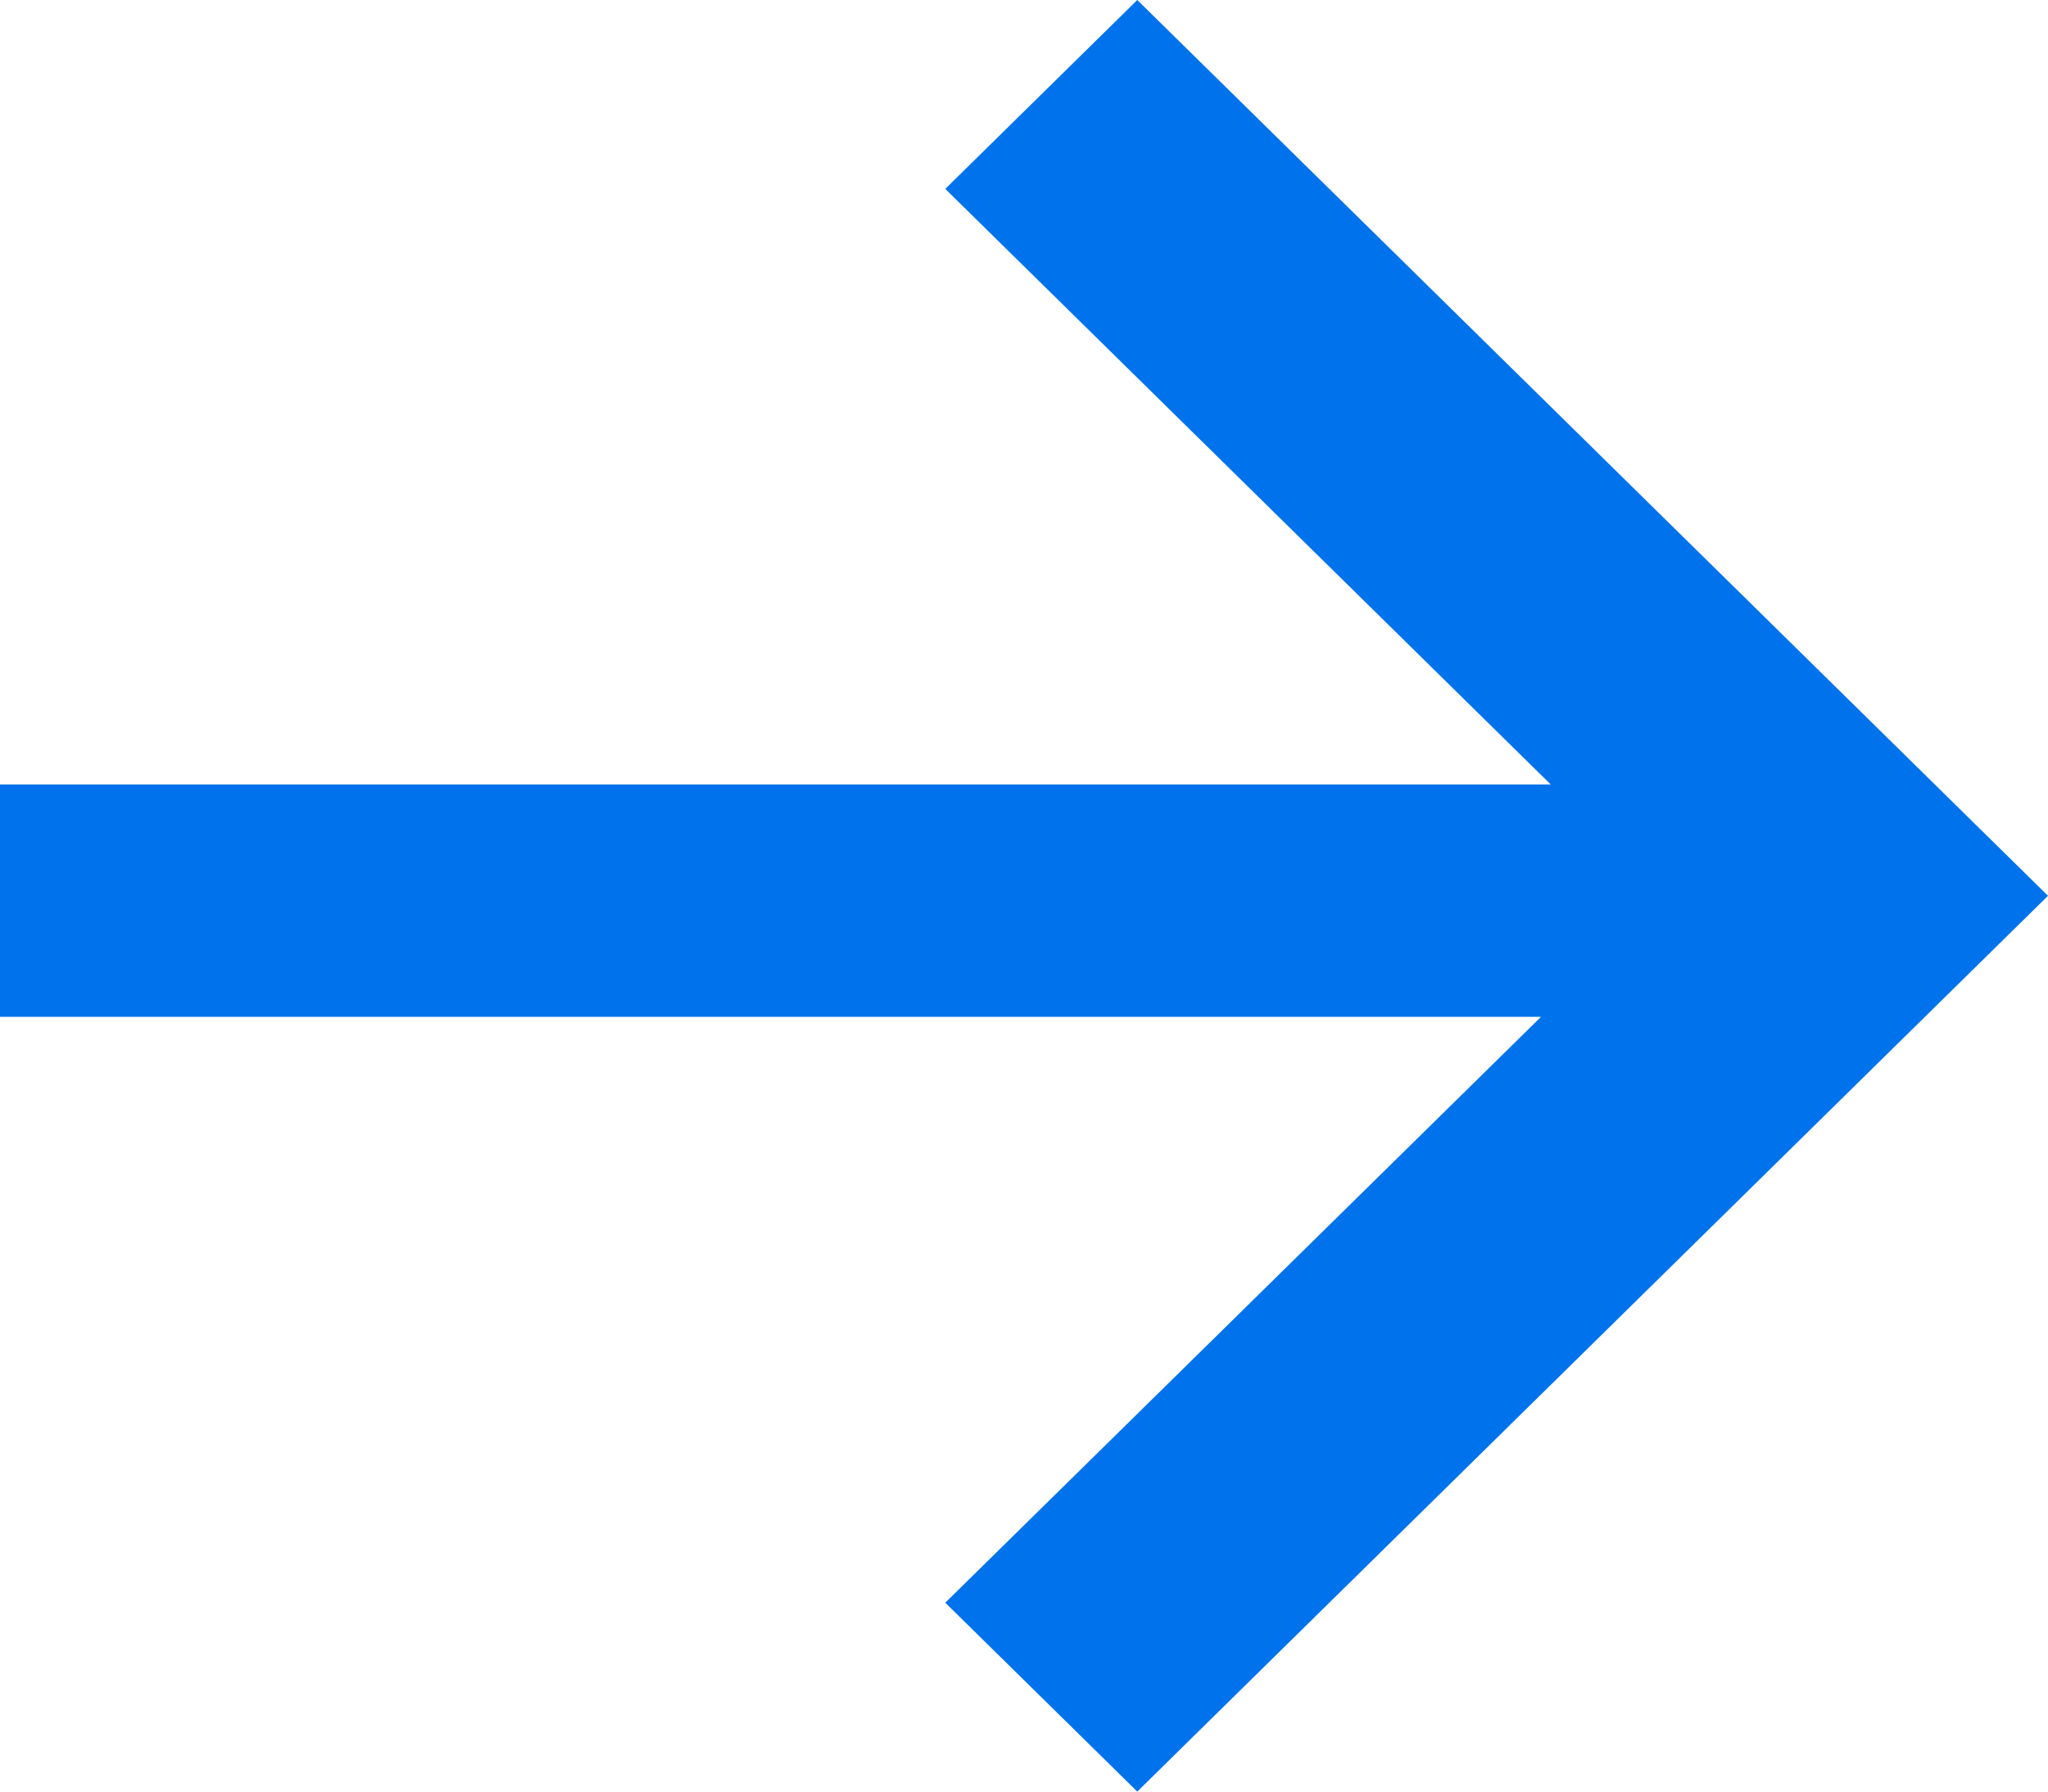 <svg xmlns="http://www.w3.org/2000/svg" width="16" height="14" viewBox="0 0 16 14">
  <path fill="#0073EC" fill-rule="evenodd" d="M7.115,0 L8.615,1.476 L3.961,6.054 L16,6.054 L16,7.87 L3.885,7.87 L8.615,12.524 L7.115,14 L0,7 L7.115,0 Z" transform="rotate(-180 8 7)"/>
</svg>
